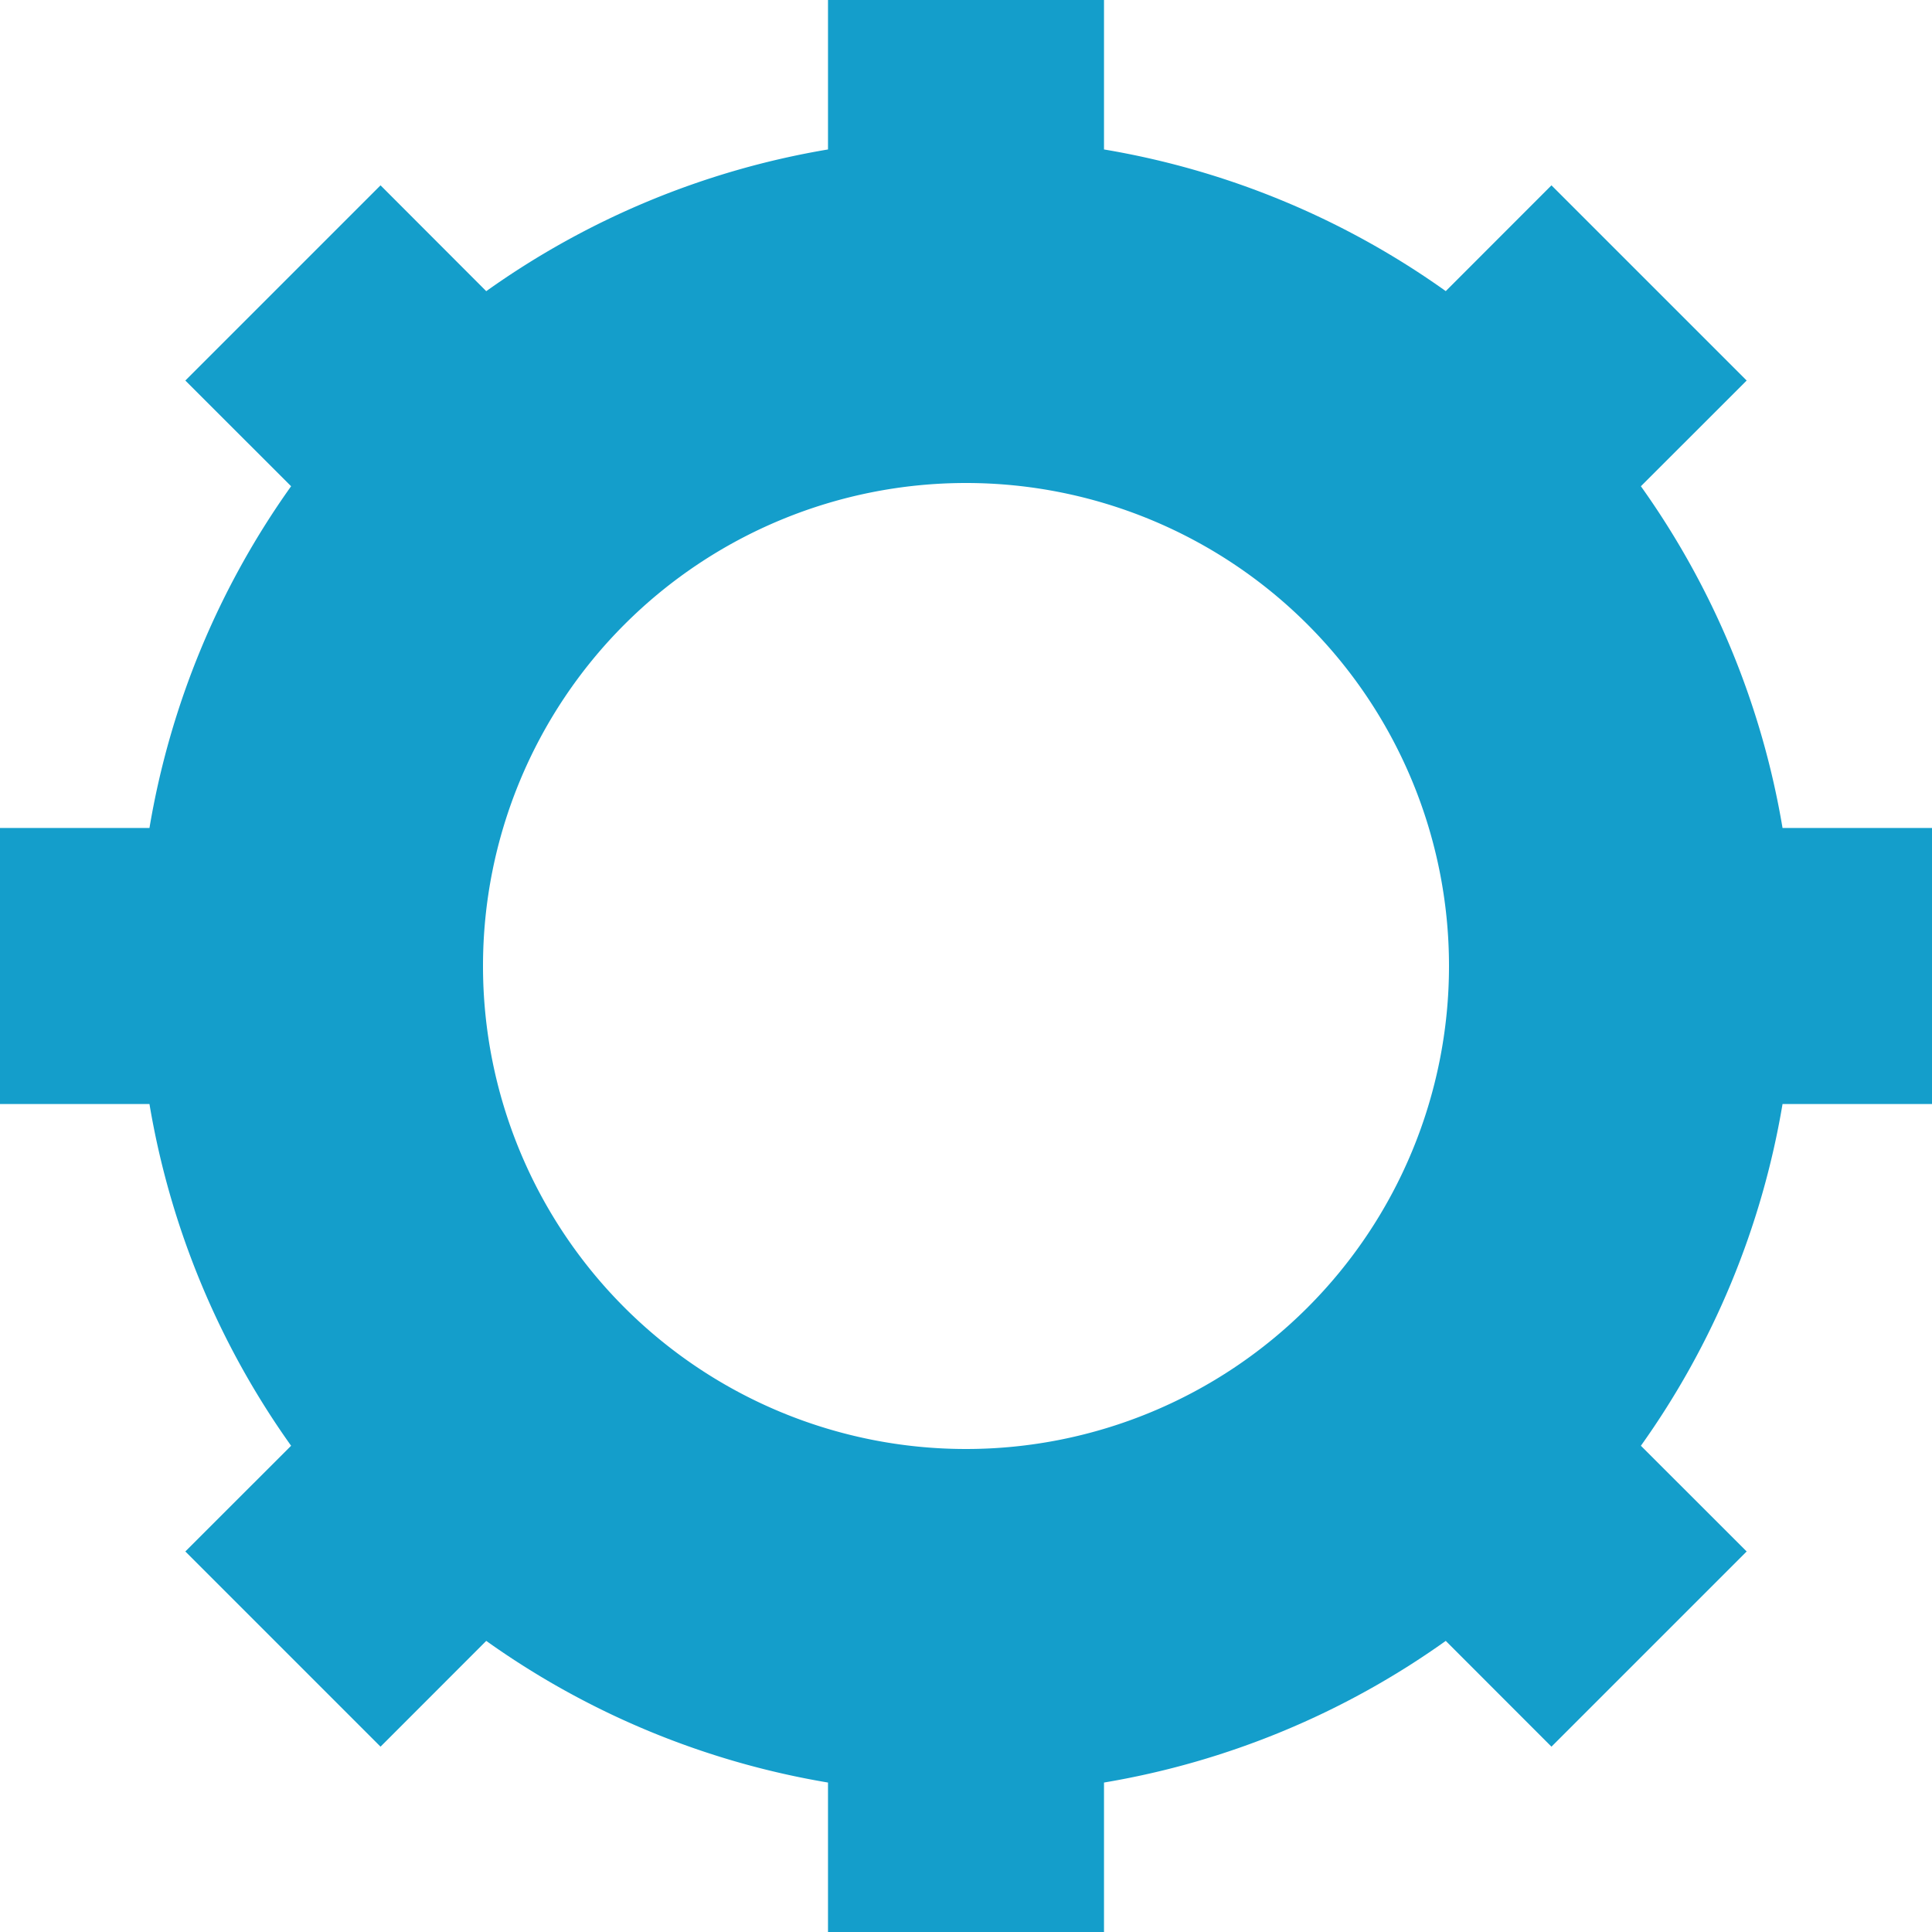 <svg xmlns="http://www.w3.org/2000/svg" width="28" height="28" viewBox="0 0 28 28">
    <g fill="none" fill-rule="evenodd">
        <path fill="#FFF" d="M-960-683H480V481H-960z"/>
        <path fill="#149ECB" d="M23.781 20.953l1.533 1.532-2.829 2.829-1.532-1.533A11.936 11.936 0 0 1 16 25.834V28h-4v-2.166a11.936 11.936 0 0 1-4.953-2.053l-1.532 1.533-2.829-2.829 1.533-1.532A11.936 11.936 0 0 1 2.166 16H0v-4h2.166a11.936 11.936 0 0 1 2.053-4.953L2.686 5.515l2.829-2.829L7.047 4.22A11.936 11.936 0 0 1 12 2.166V0h4v2.166a11.936 11.936 0 0 1 4.953 2.053l1.532-1.533 2.829 2.829-1.533 1.532A11.936 11.936 0 0 1 25.834 12H28v4h-2.166a11.936 11.936 0 0 1-2.053 4.953zM14 21a7 7 0 1 0 0-14 7 7 0 0 0 0 14z"/>
    </g>
</svg>
